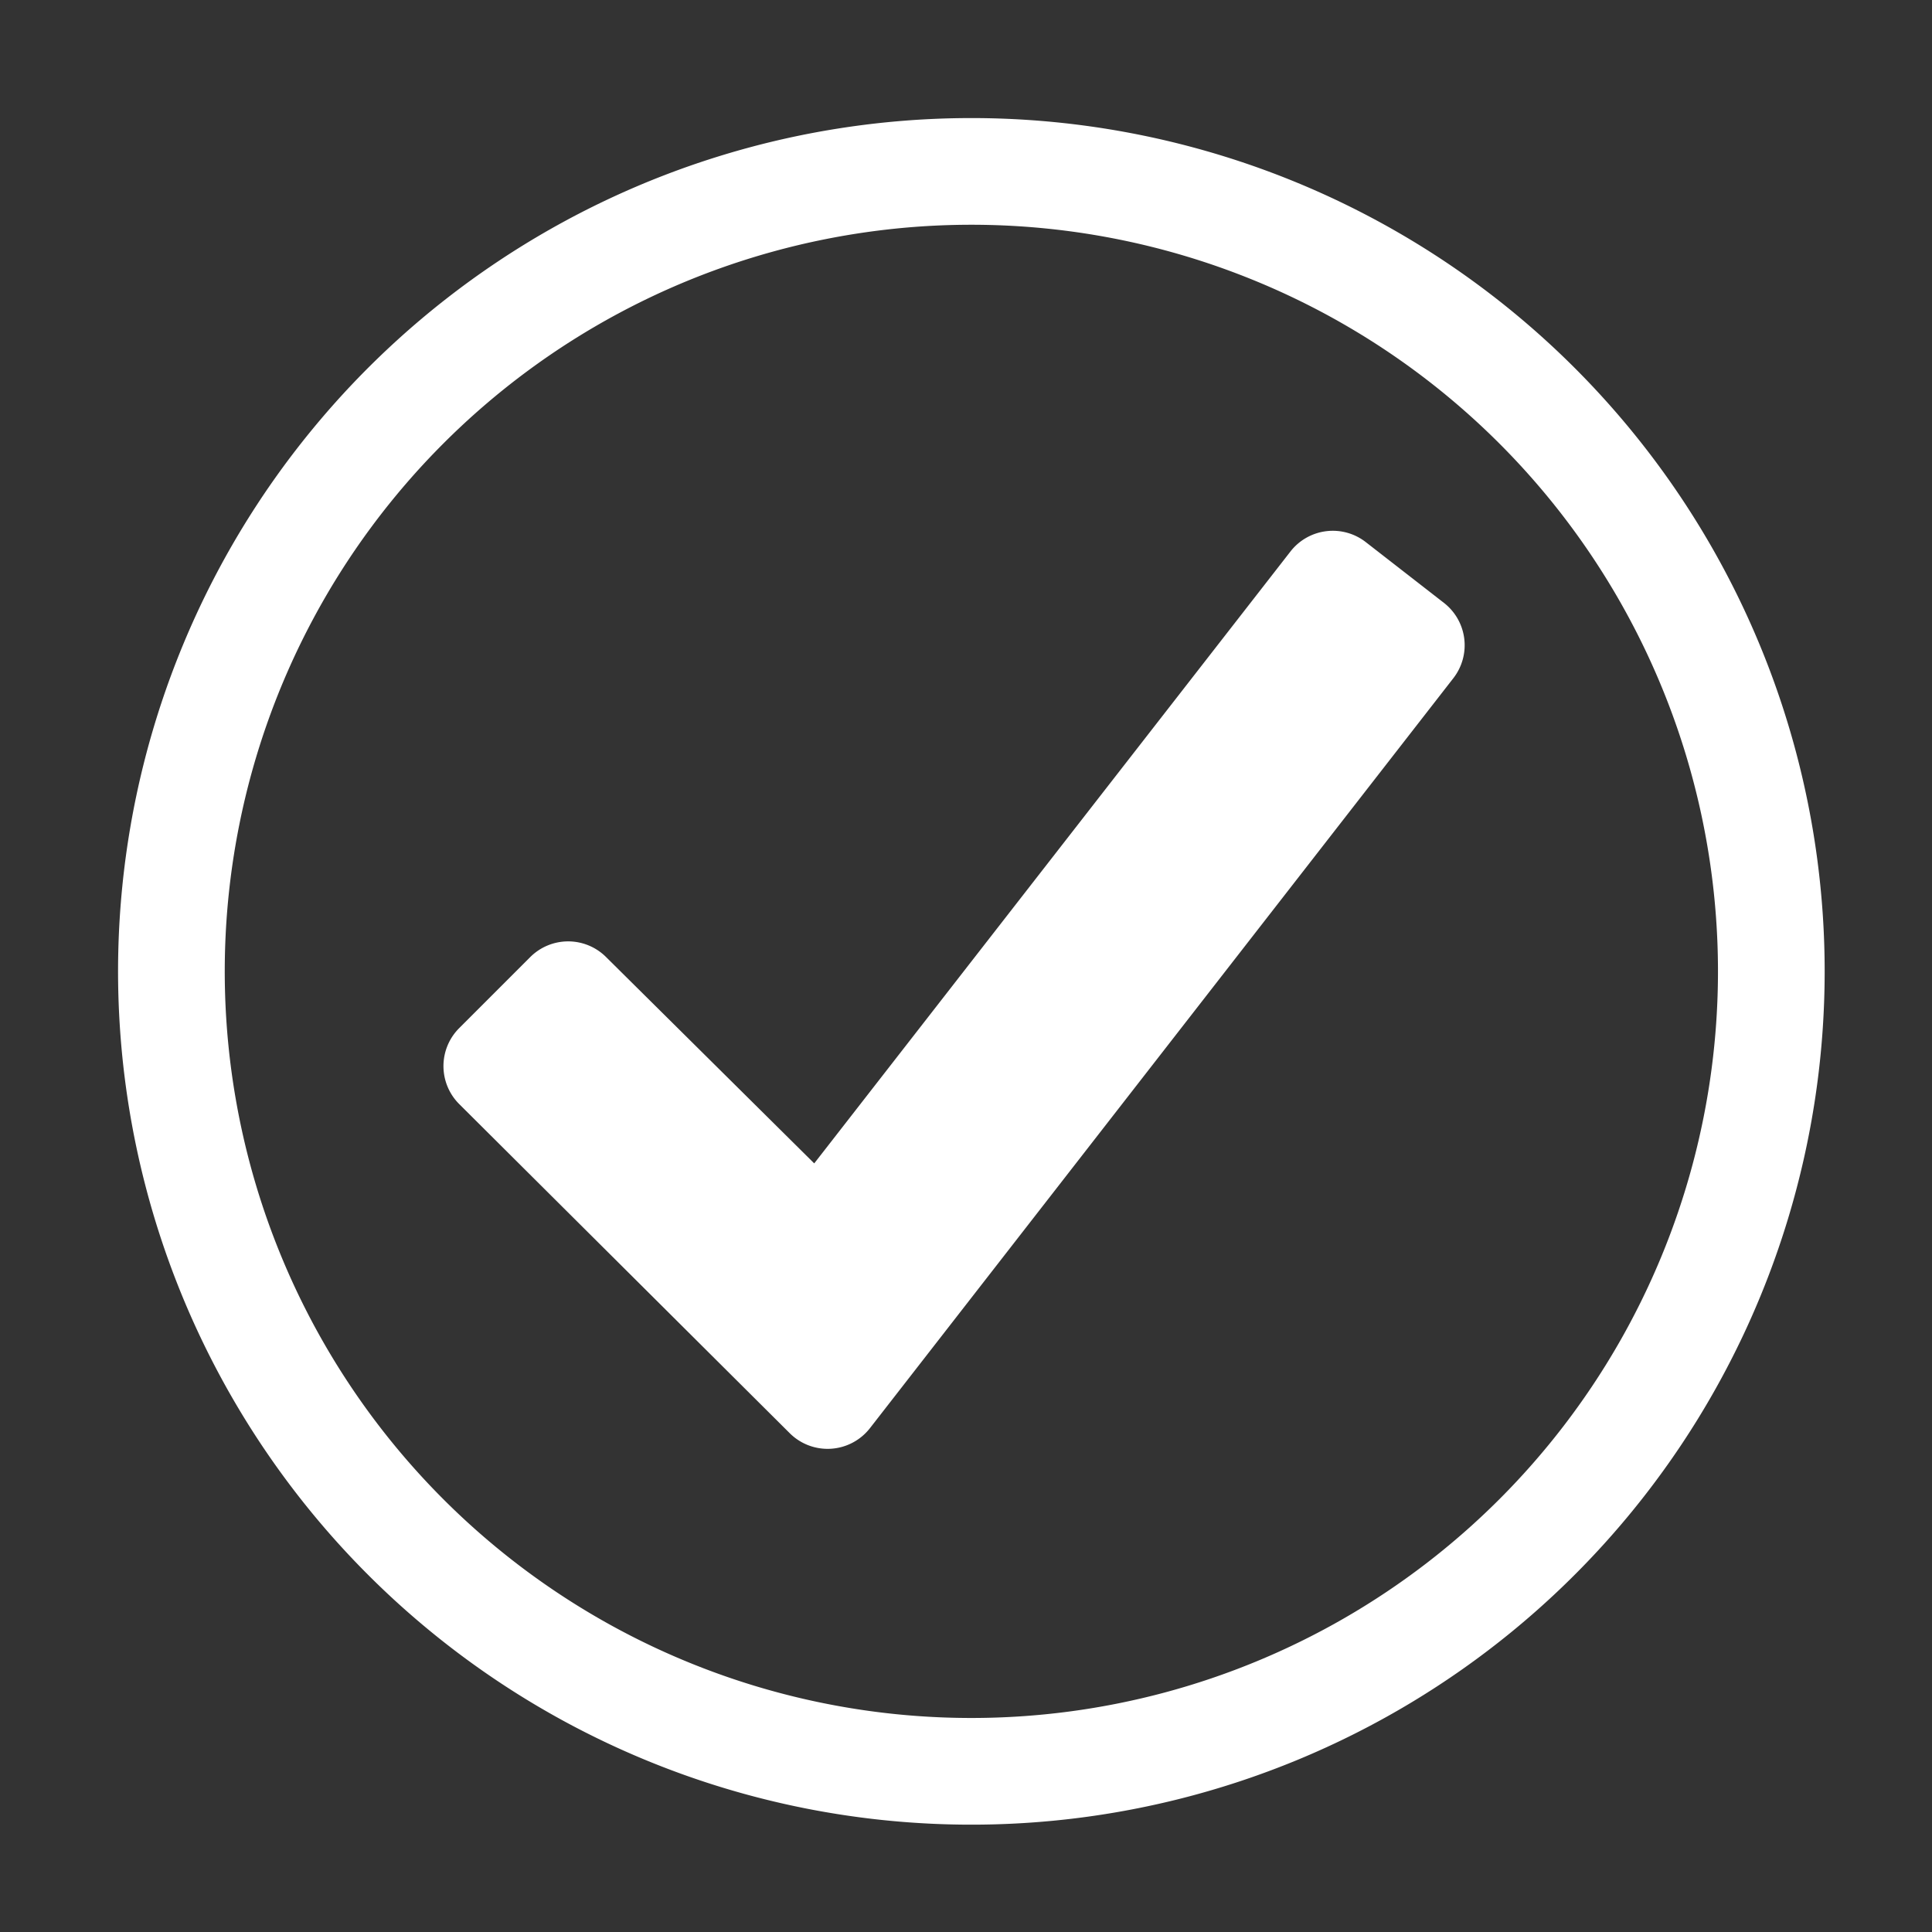 <svg xmlns="http://www.w3.org/2000/svg" height="18" viewBox="0 0 18 18" width="18">
  <rect x="0" y="0" width="18" height="18" fill="#333333" stroke="none"/>
  <defs>
    <style>
      .a {
        fill: #ffffff;
      }
    </style>
  </defs>
  <title>S CheckmarkCircleOutline 18 N</title>
  <rect id="Canvas" fill="#ff13dc" opacity="0" width="18" height="18" /><path class="a" d="M9.05,1.1A7.95,7.95,0,1,0,17,9.05,7.95,7.95,0,0,0,9.05,1.1Zm0,14.906A6.956,6.956,0,1,1,16.006,9.05,6.956,6.956,0,0,1,9.05,16.006Zm4.491-9.688-5.436,6.988a.5.5,0,0,1-.748.046L4.278,10.286a.5.5,0,0,1,0-.707l.662-.662a.5.5,0,0,1,.707,0l1.939,1.922,4.437-5.701a.5.5,0,0,1,.702-.087h0l.728.566A.5.5,0,0,1,13.541,6.318Z" />
</svg>